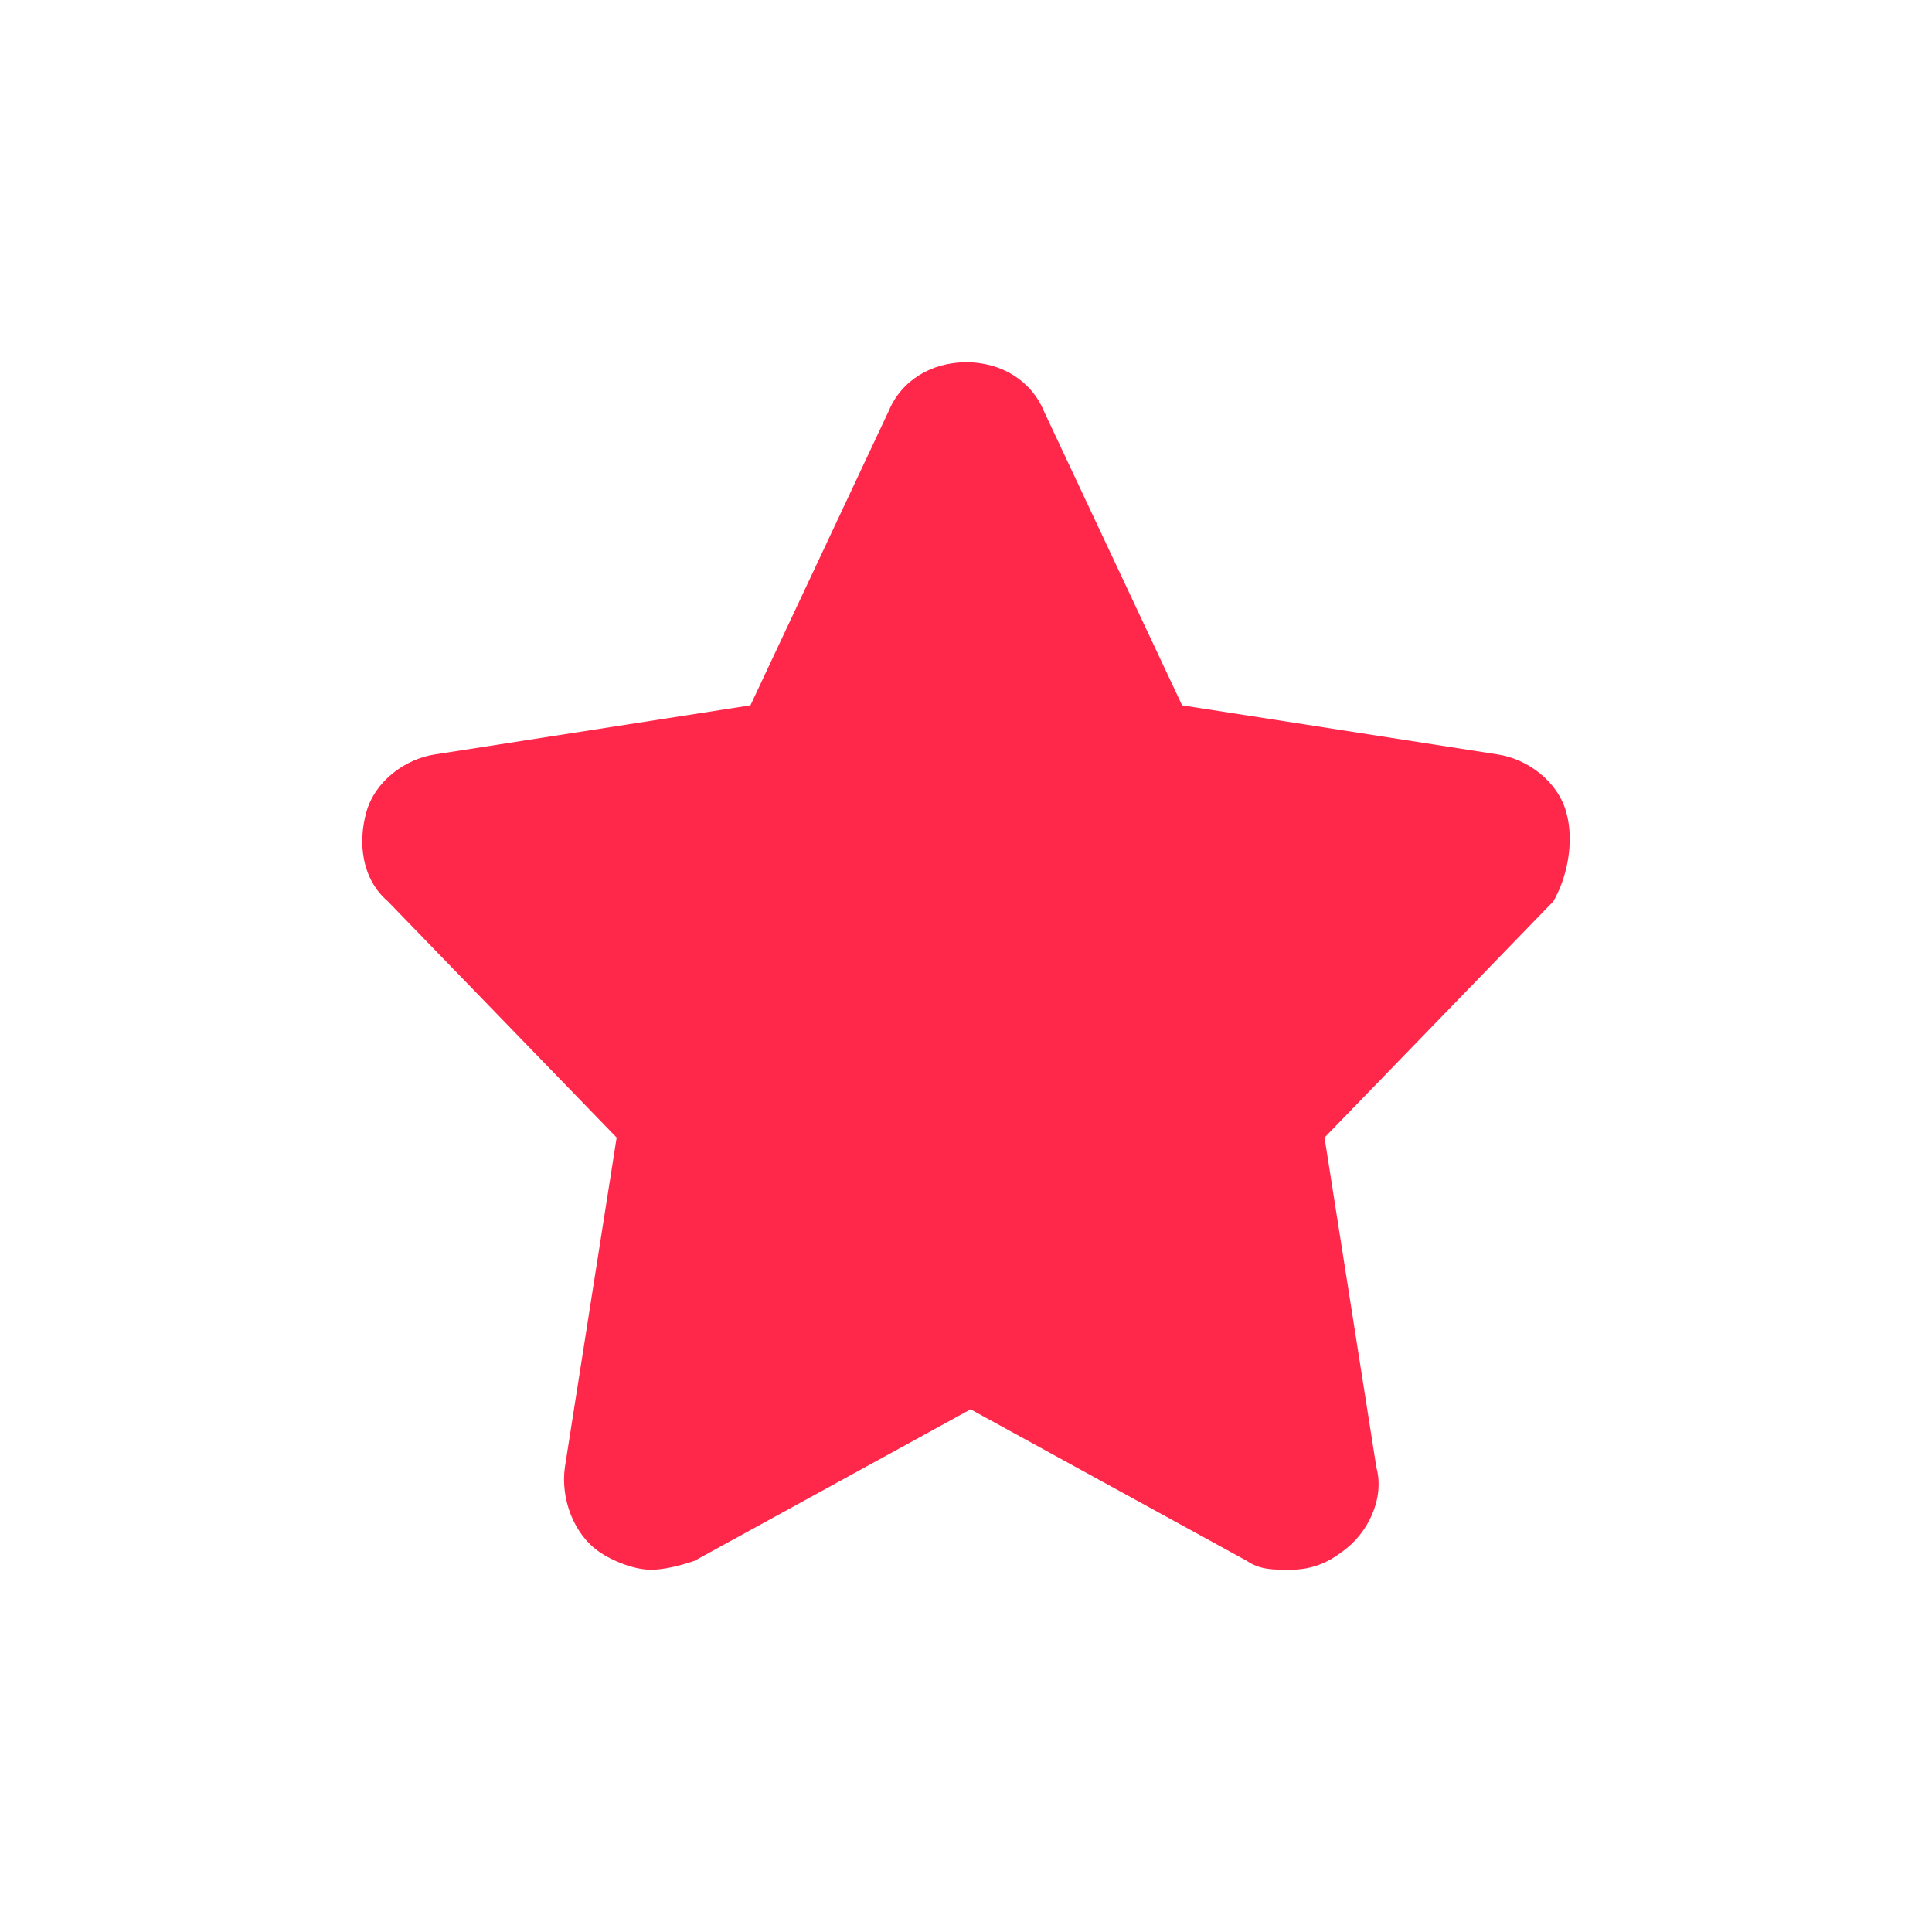 <svg width="40" height="40" viewBox="0 0 40 40" fill="none" xmlns="http://www.w3.org/2000/svg">
<path d="M32.428 16.817C32.249 16.172 31.624 15.71 30.998 15.618L24.474 14.603L21.614 8.515C21.346 7.869 20.721 7.5 20.006 7.5C19.291 7.5 18.665 7.869 18.397 8.515L15.537 14.603L9.014 15.618C8.388 15.71 7.762 16.172 7.584 16.817C7.405 17.463 7.494 18.201 8.03 18.662L12.767 23.552L11.695 30.378C11.605 31.024 11.873 31.762 12.409 32.131C12.678 32.316 13.124 32.5 13.482 32.5C13.75 32.5 14.107 32.408 14.376 32.316L20.095 29.179L25.815 32.316C26.083 32.5 26.351 32.5 26.709 32.5C27.066 32.5 27.423 32.408 27.781 32.131C28.317 31.762 28.675 31.024 28.496 30.378L27.423 23.552L32.16 18.662C32.428 18.201 32.607 17.463 32.428 16.817Z" fill="#FF284B"/>
</svg>
